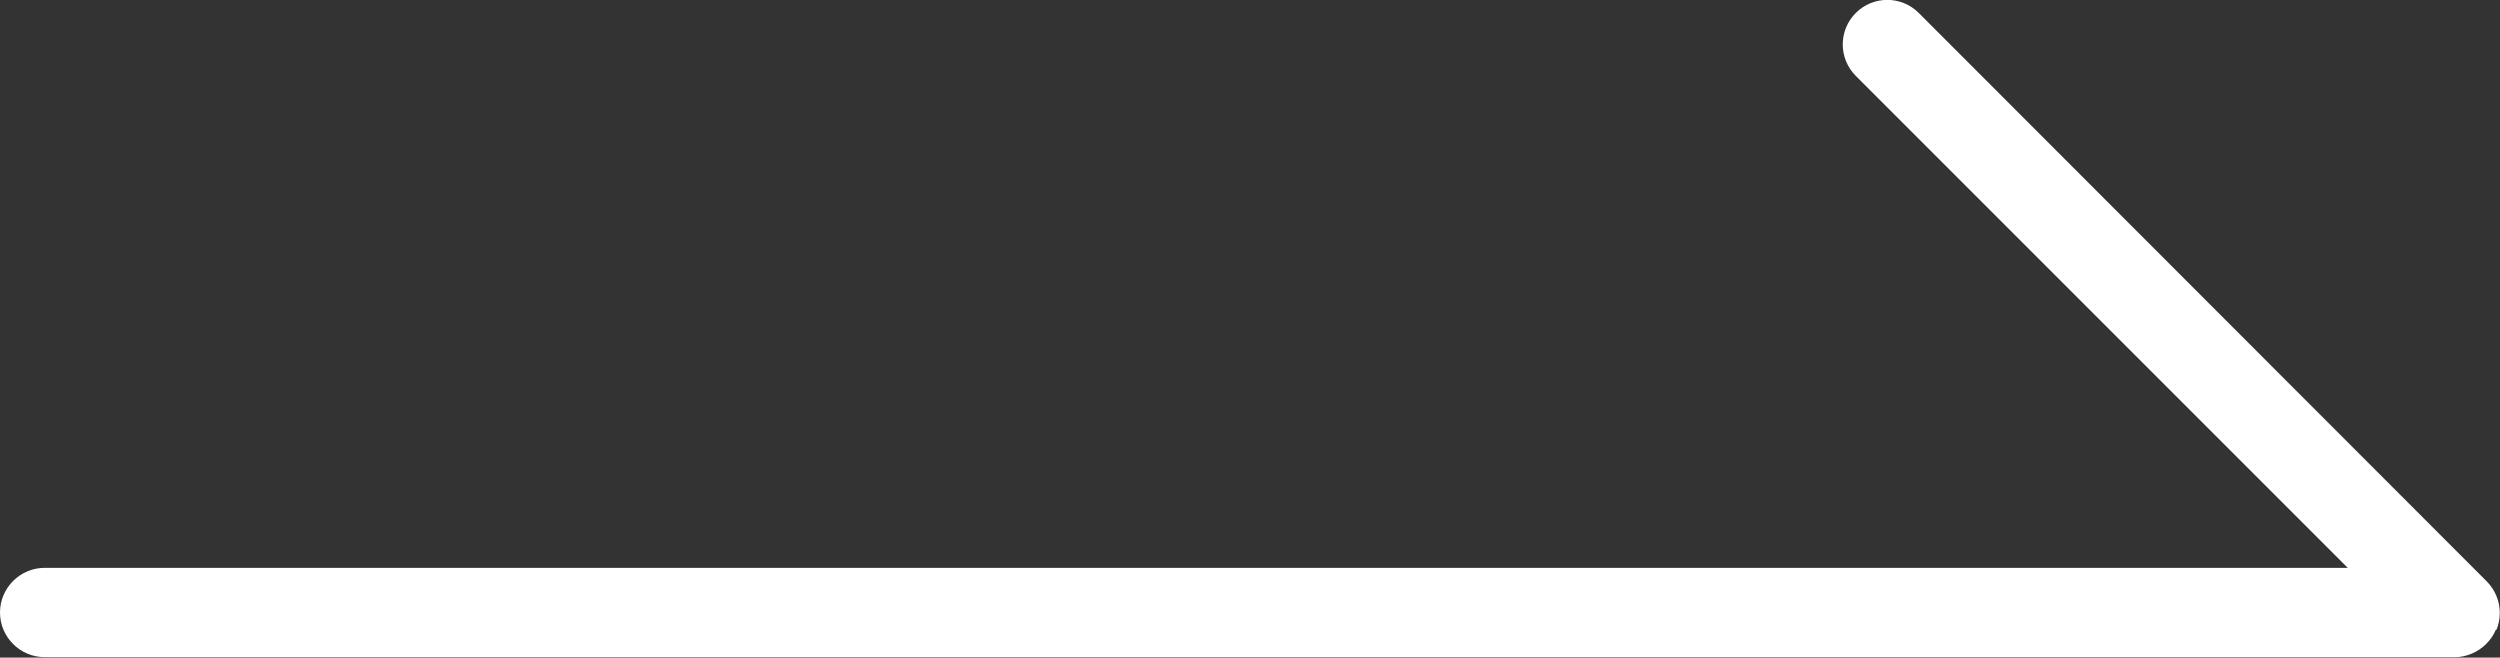 <?xml version="1.0" encoding="UTF-8"?>
<svg id="_레이어_1" data-name="레이어 1" xmlns="http://www.w3.org/2000/svg" viewBox="0 0 56 14.73">
  <rect x="0" y="0" width="56" height="14.73" fill="#333333" stroke="none"/>
  <defs>
    <style>
      .cls-1 {
        fill: #fff;
      }
    </style>
  </defs>
  <path class="cls-1" d="m55.92,14.11c.1-.24.1-.52,0-.76-.05-.12-.12-.23-.22-.33L42.98.29c-.39-.39-1.02-.39-1.41,0-.39.39-.39,1.02,0,1.41l11.02,11.02H1c-.55,0-1,.45-1,1s.45,1,1,1h54s0,0,0,0c.13,0,.25-.03.37-.08.24-.1.44-.3.54-.54Z"/>
</svg>